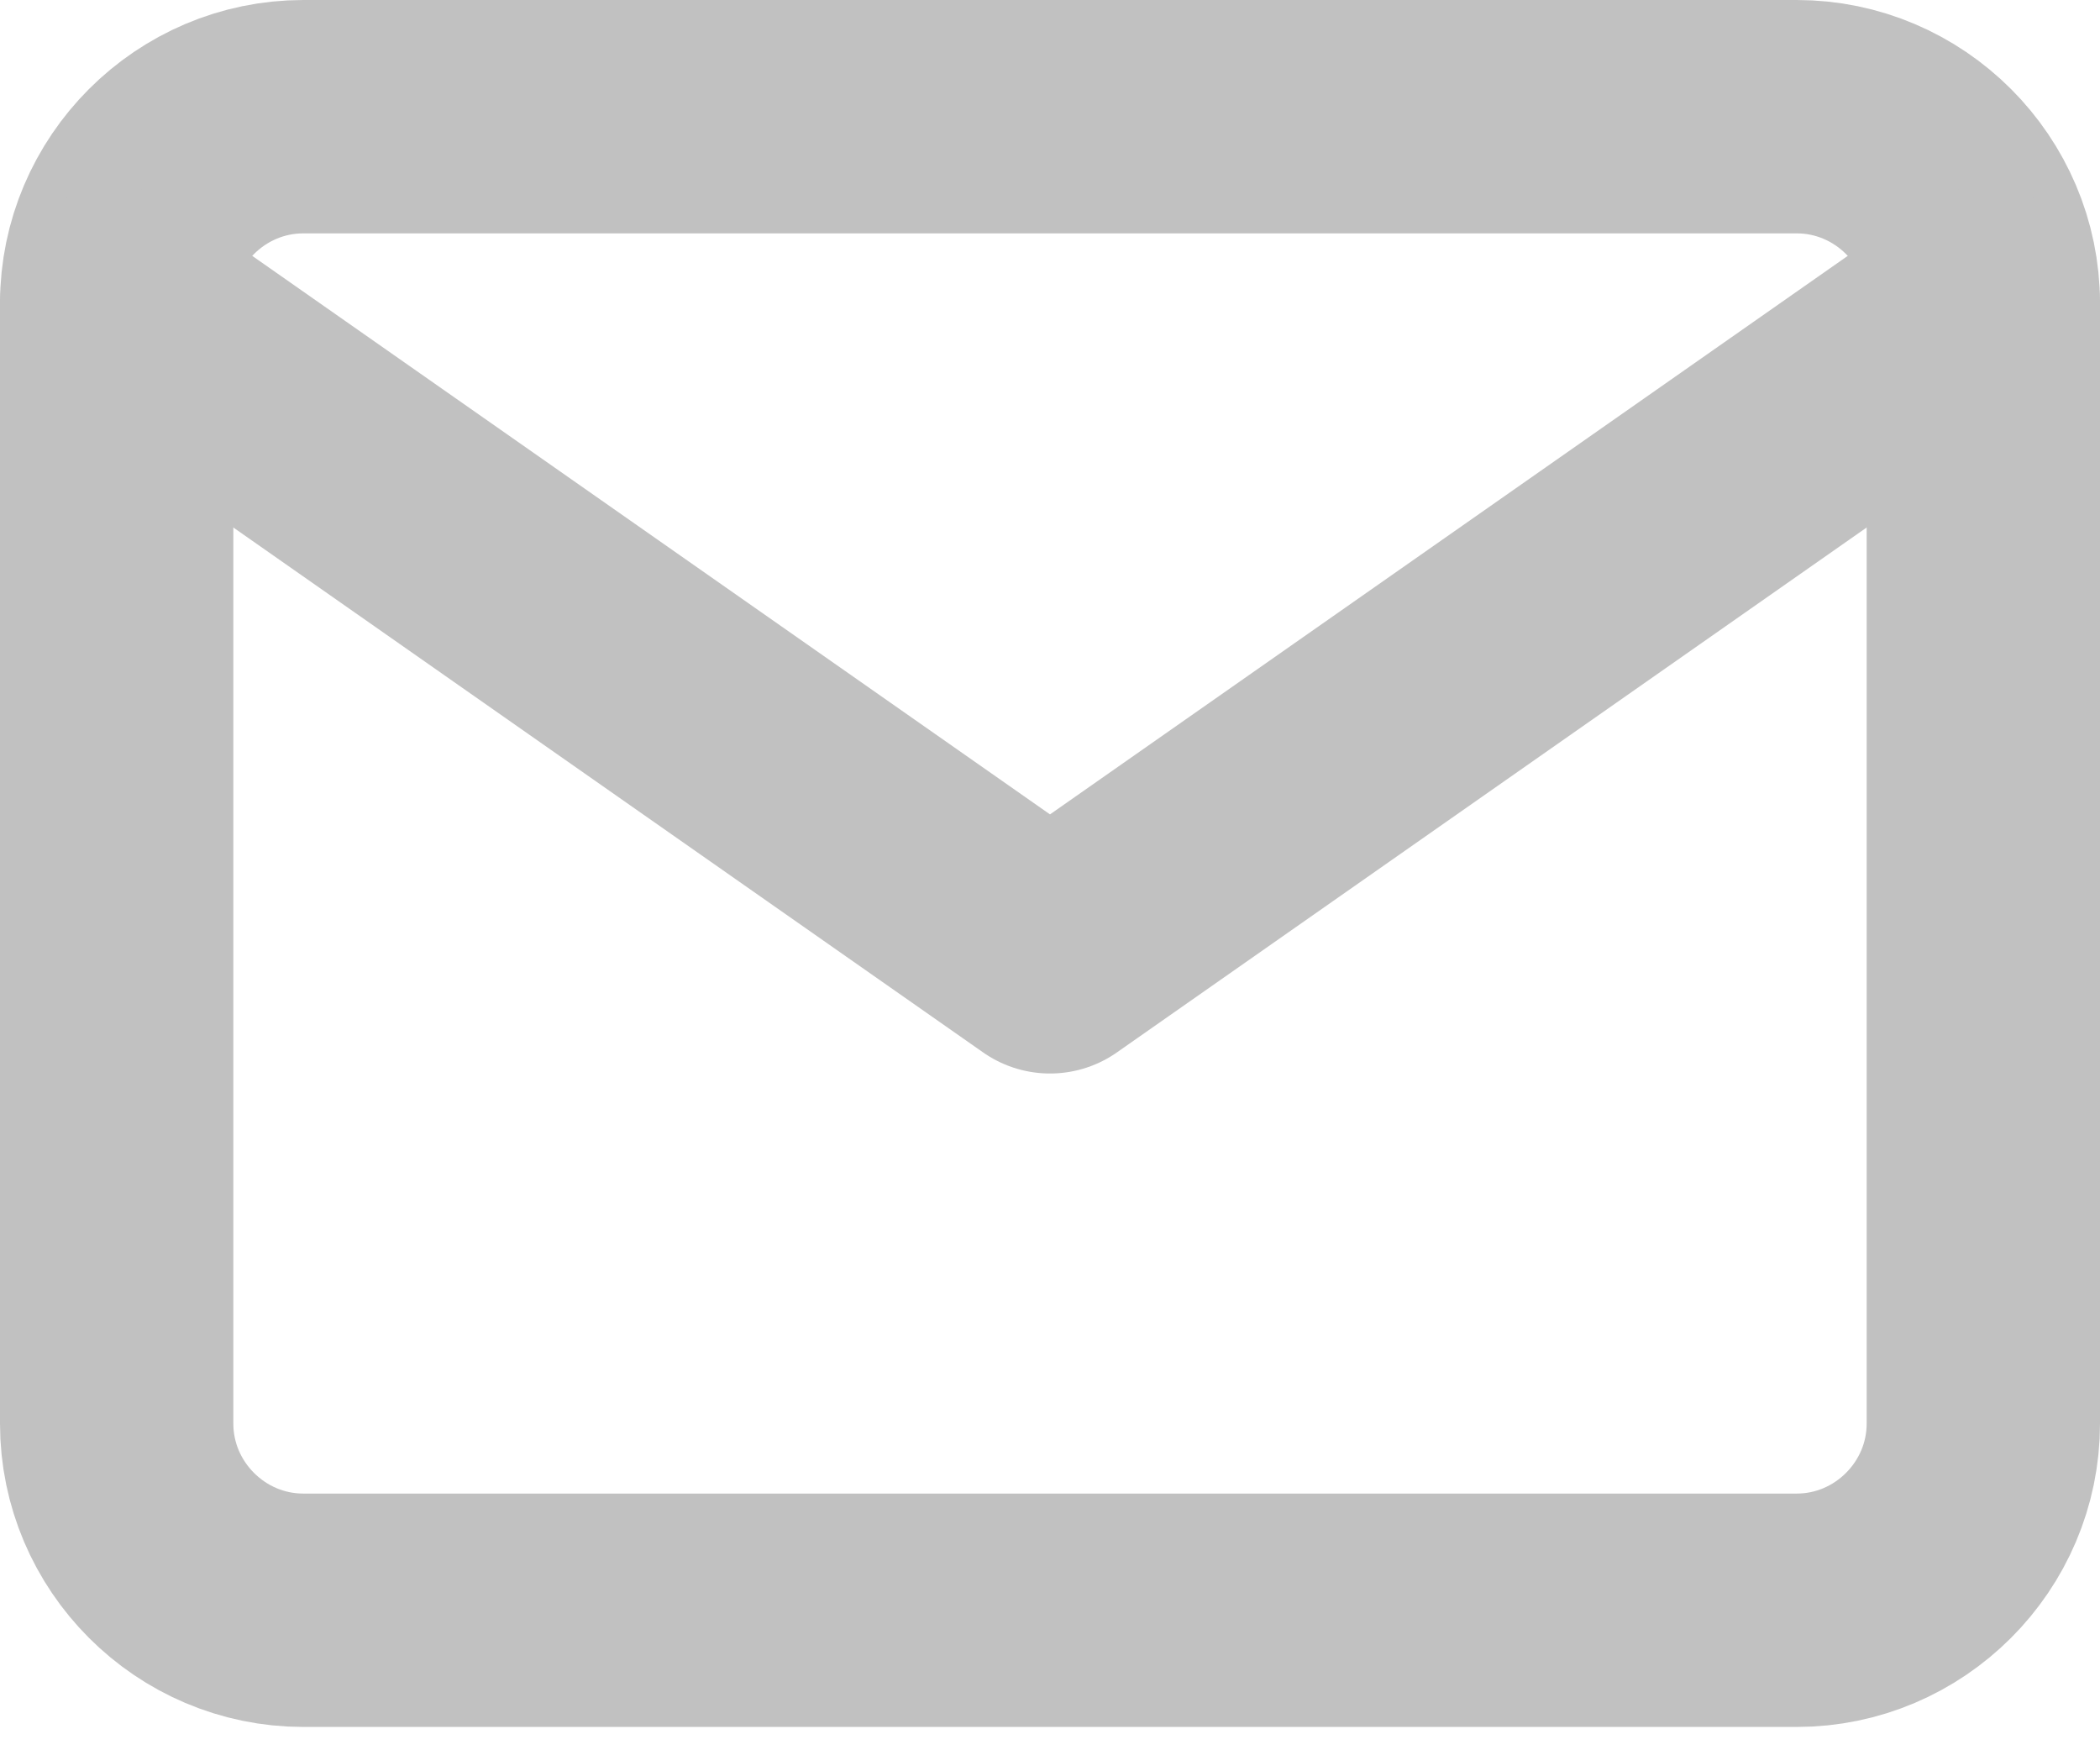 <svg width="18" height="15" viewBox="0 0 18 15" fill="none" xmlns="http://www.w3.org/2000/svg">
<path d="M2.6 1H15.4C16.28 1 17 1.72 17 2.6V12.2C17 13.08 16.28 13.8 15.4 13.8H2.6C1.72 13.8 1 13.08 1 12.2V2.6C1 1.72 1.72 1 2.6 1Z" stroke="#C1C1C1" stroke-width="2" stroke-linecap="round" stroke-linejoin="round"/>
<path d="M17 2.6L9 8.2L1 2.6" stroke="#C1C1C1" stroke-width="2" stroke-linecap="round" stroke-linejoin="round"/>
</svg>
